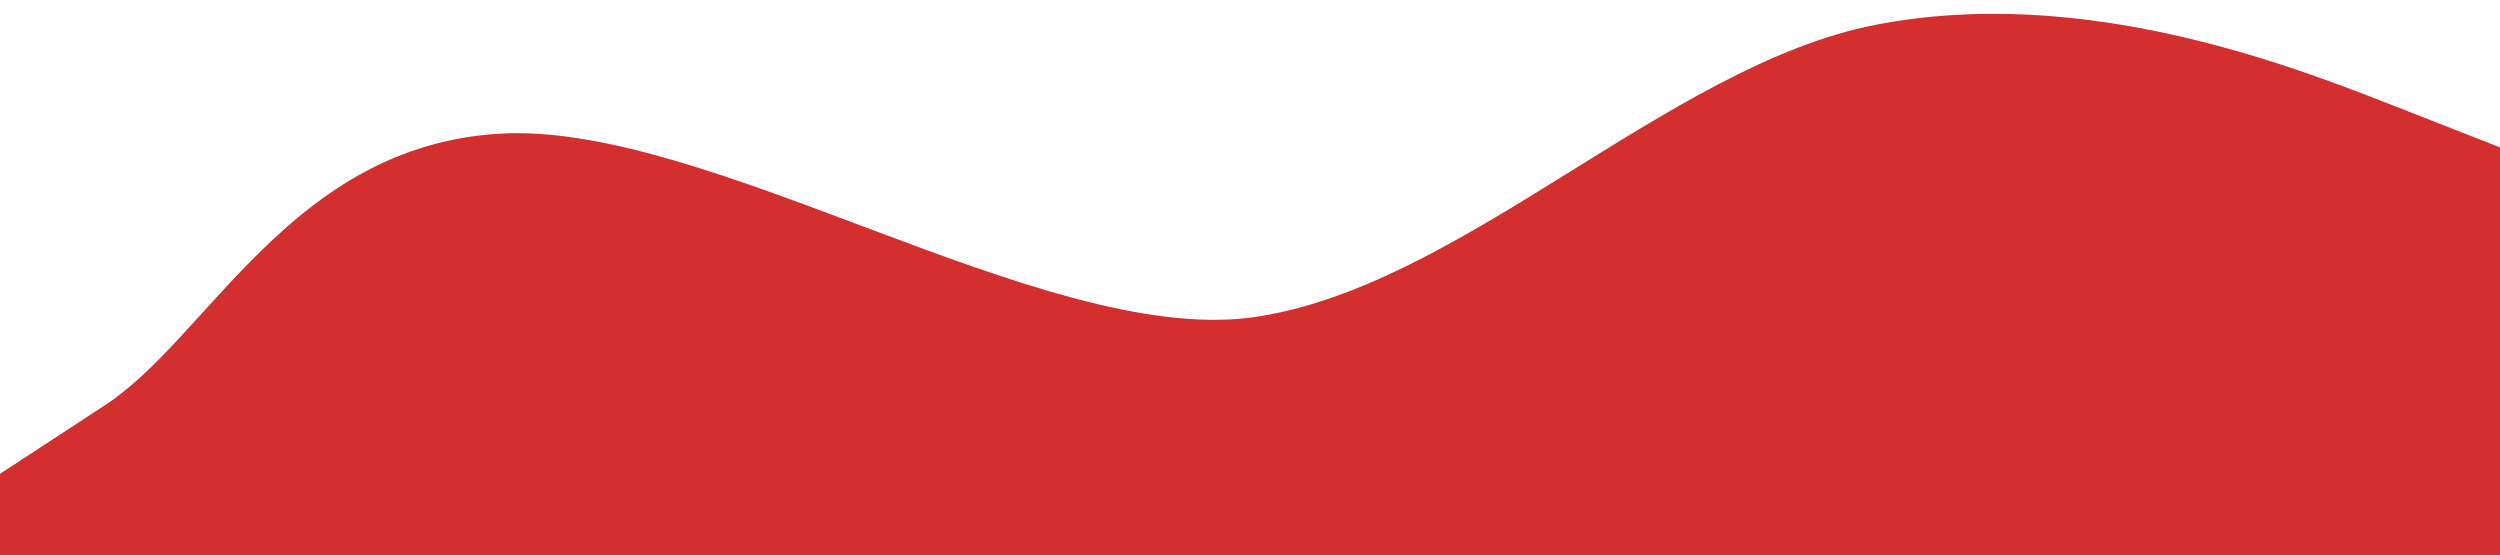 <svg  width="2147" height="477"><path d="M 0 406.91 L 89.458 348.428 C 178.917 290.823 249.806 125.754 428.722 114.802 C 607.639 103.85 894.583 295.374 1073.5 272.813 C 1252.417 249.377 1431.333 56.458 1610.25 21.413 C 1789.167 -13.632 1968.083 56.458 2057.542 91.503 L 2147 126.548 L 2147 477 L 0 477 Z" fill="#D32F2F"></path></svg>